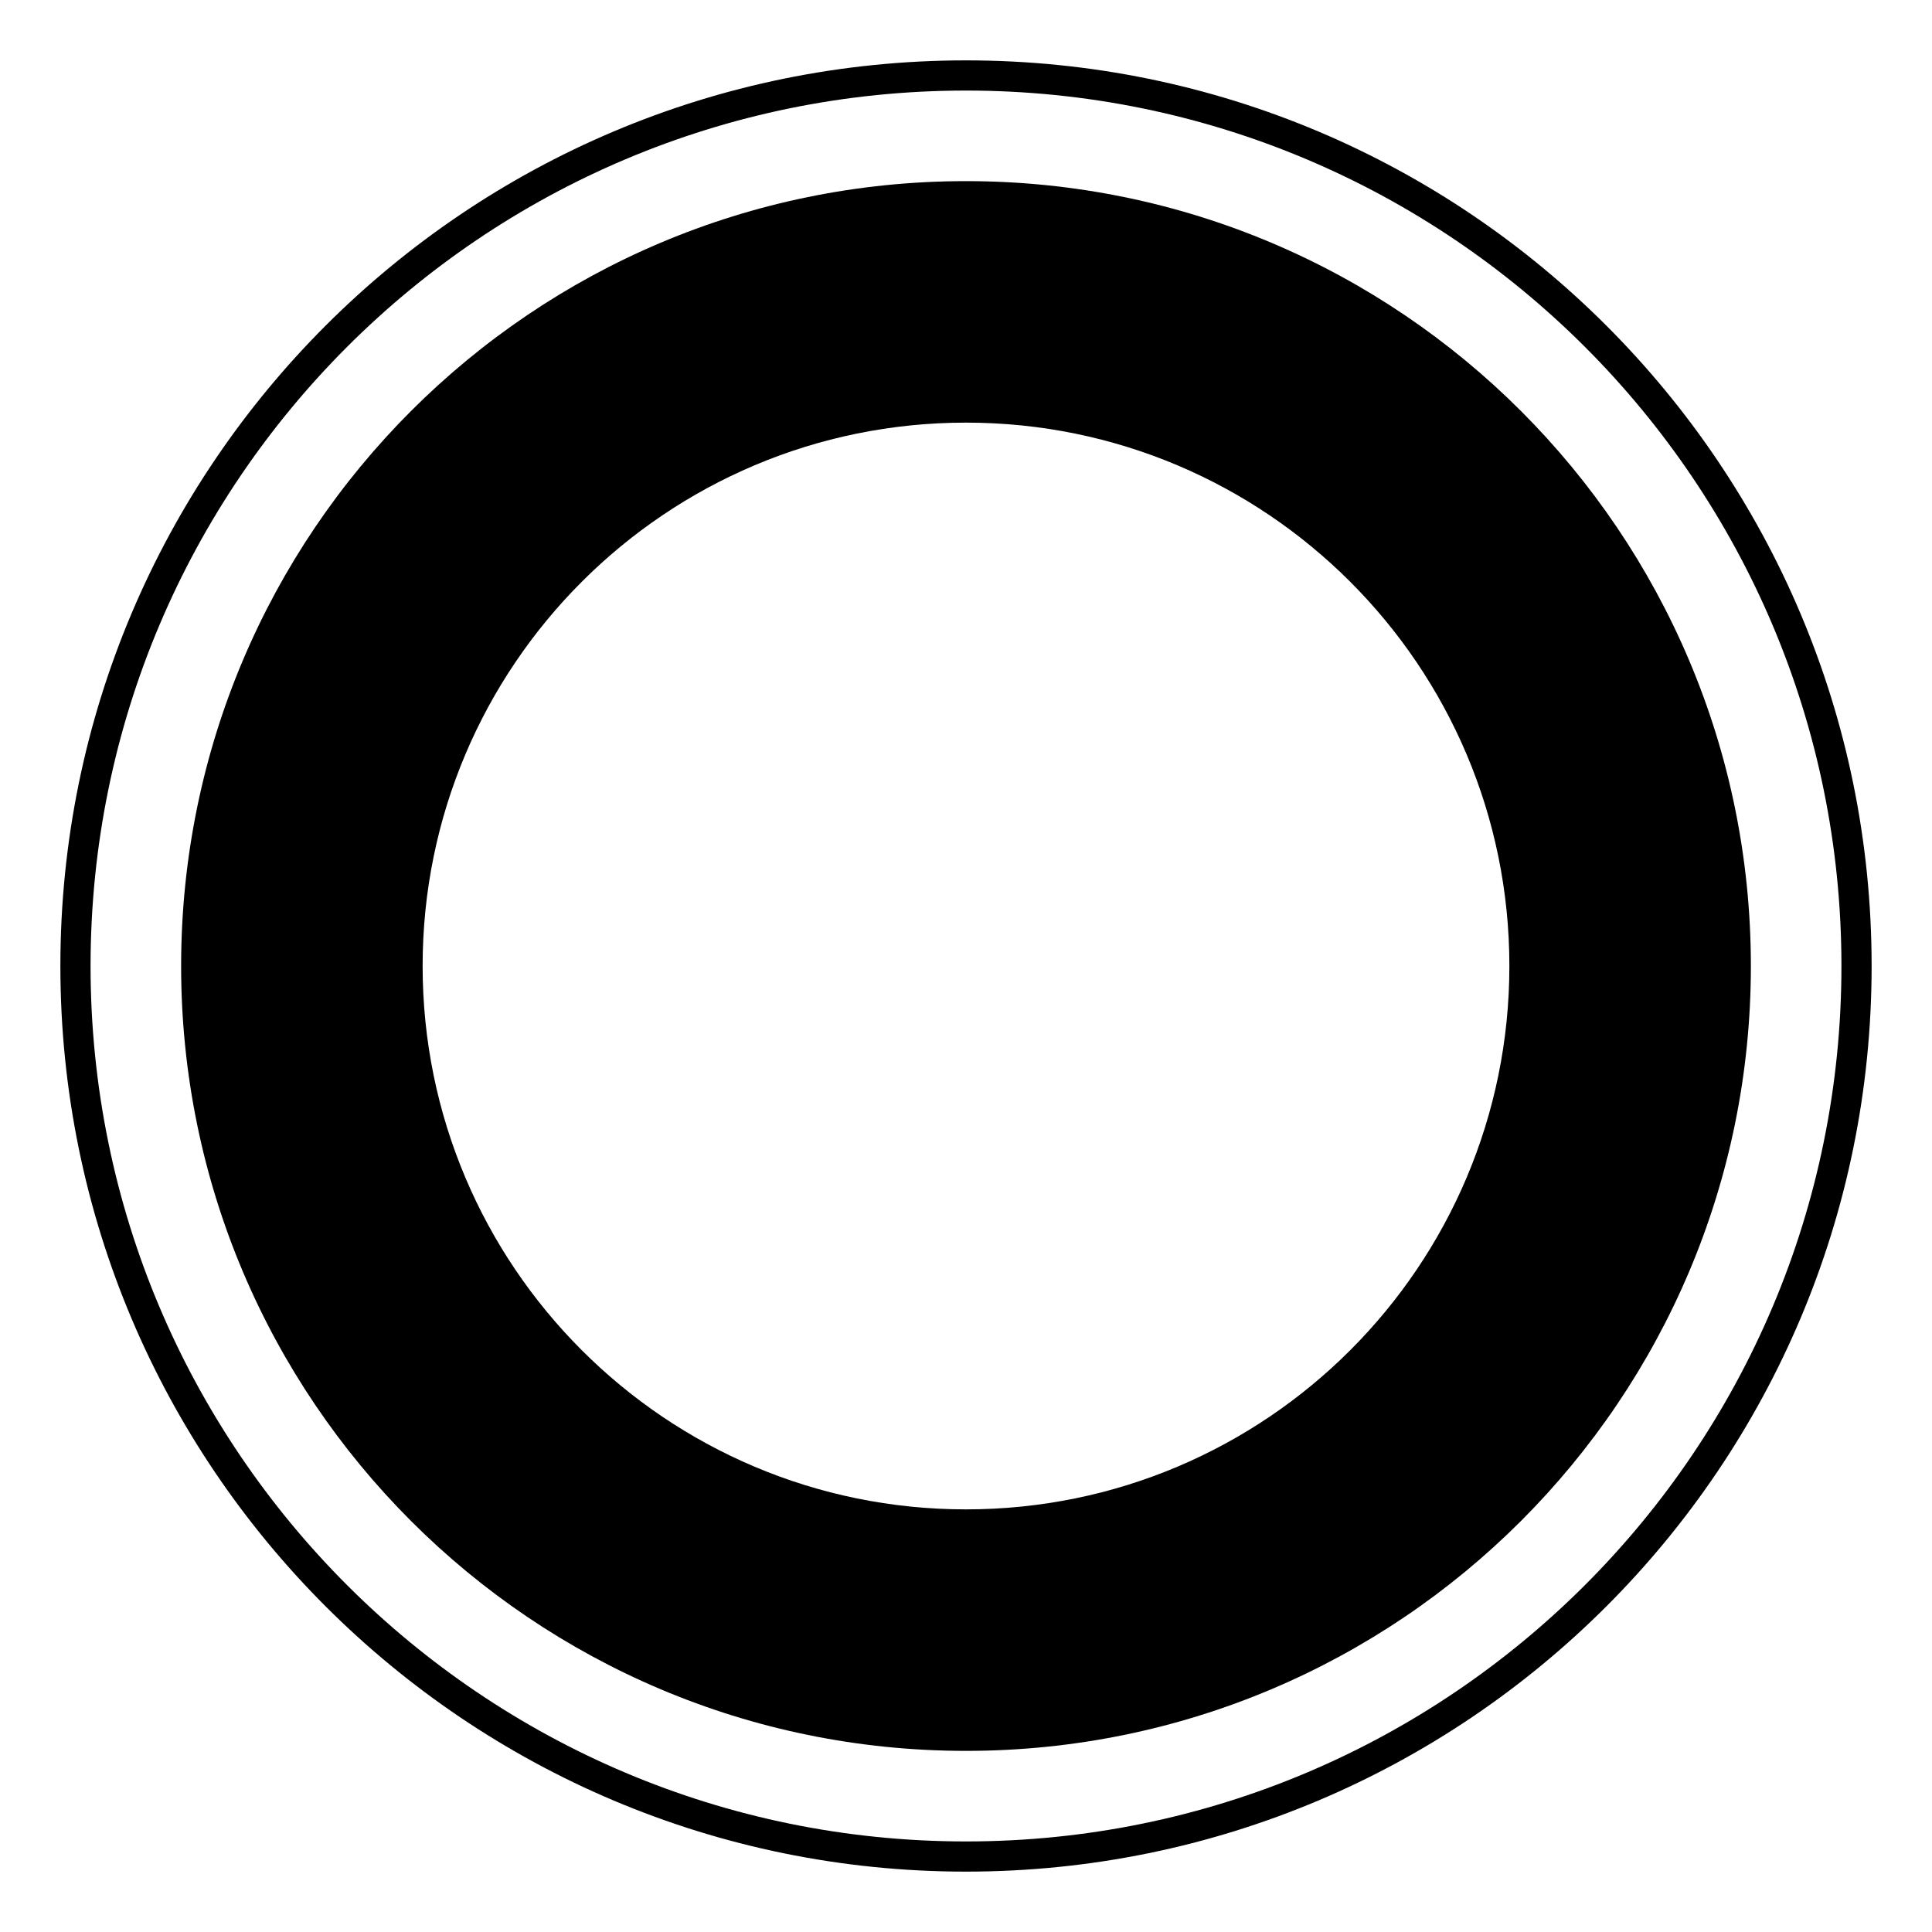 <svg height='300px' width='300px'  fill="#000000" xmlns="http://www.w3.org/2000/svg" xmlns:xlink="http://www.w3.org/1999/xlink" viewBox="0 0 64 64" version="1.1" x="0px" y="0px"><title>100</title><desc>Created with Sketch.</desc><g stroke="none" stroke-width="1" fill="none" fill-rule="evenodd"><path d="M32,61 C48.016,61 61,48.016 61,32 C61,15.984 48.016,3 32,3 C15.984,3 3,15.984 3,32 C3,48.016 15.984,61 32,61 Z M32,62 C15.431,62 2,48.569 2,32 C2,15.431 15.431,2 32,2 C48.569,2 62,15.431 62,32 C62,48.569 48.569,62 32,62 Z" fill="#000000" fill-rule="nonzero"></path><path d="M32,58 C17.641,58 6,46.359 6,32 C6,17.641 17.641,6 32,6 C46.359,6 58,17.641 58,32 C58,46.359 46.359,58 32,58 Z M32,50 C41.941,50 50,41.941 50,32 C50,22.059 41.941,14 32,14 C22.059,14 14,22.059 14,32 C14,41.941 22.059,50 32,50 Z" fill="#000000" fill-rule="nonzero"></path></g></svg>